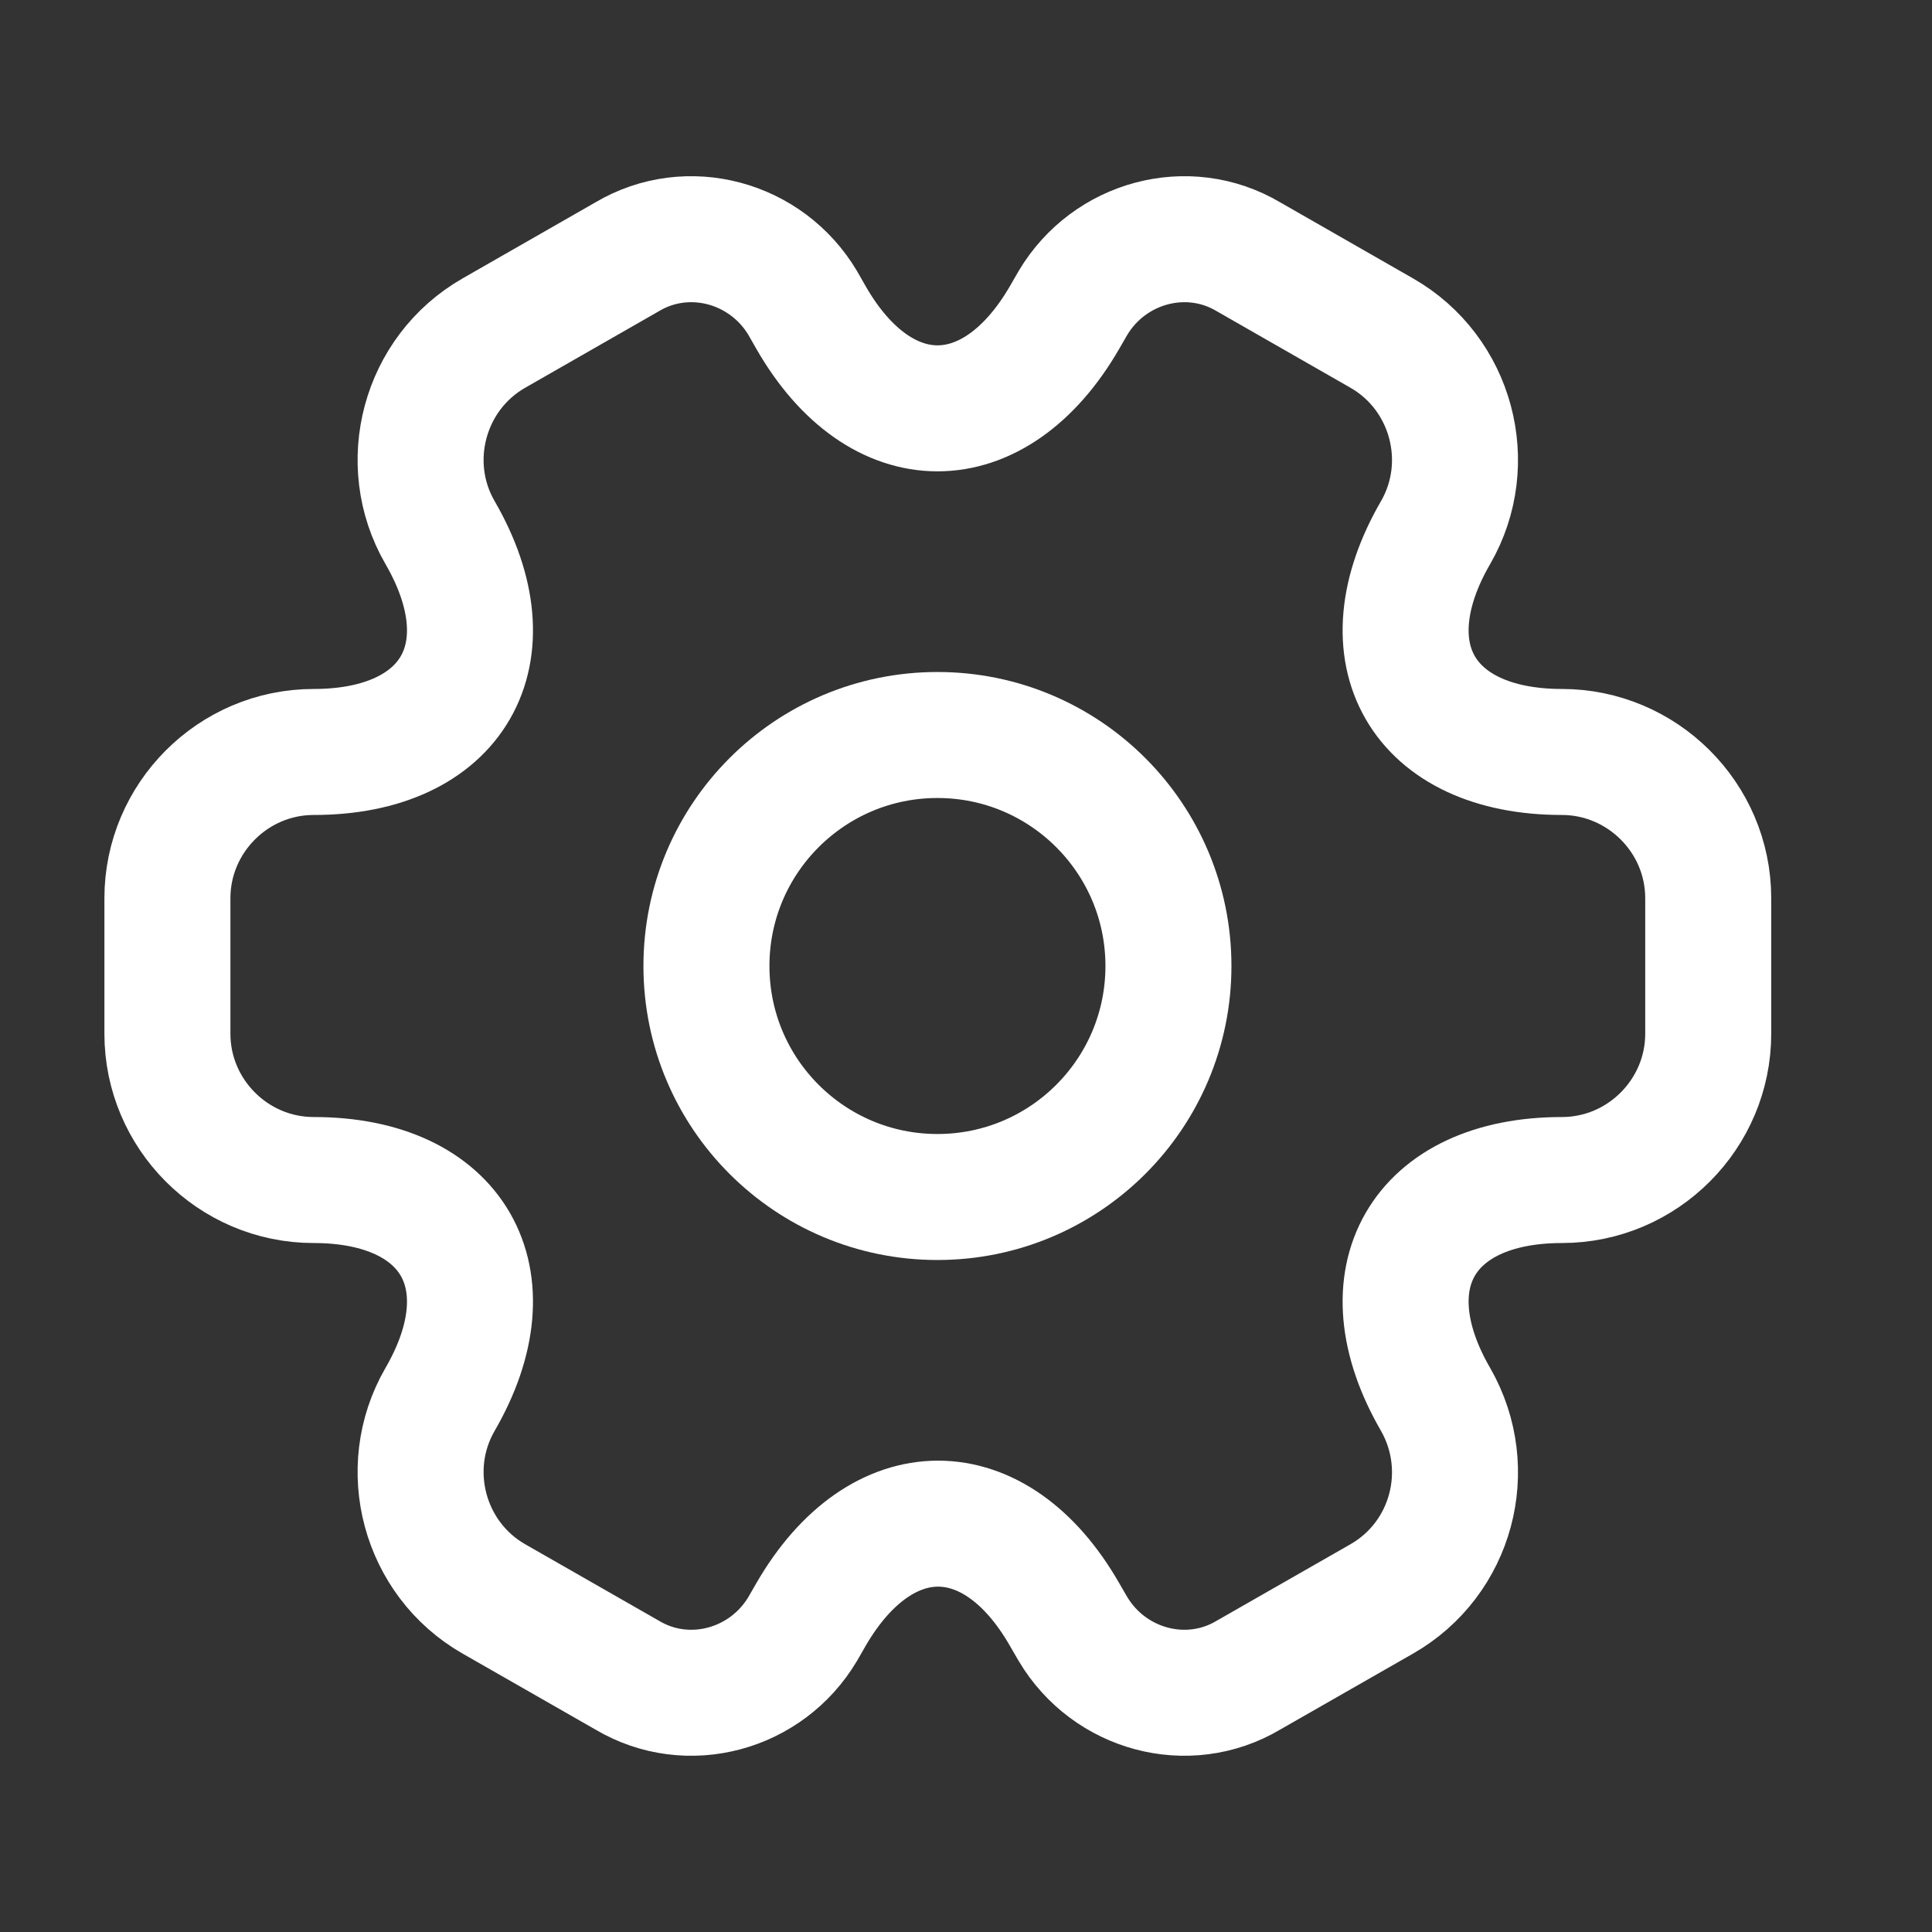 <svg width="23" height="23" viewBox="0 0 23 23" fill="none" xmlns="http://www.w3.org/2000/svg">
<rect x="0" y="0" width="23" height="23" fill="#333333" stroke="none"/>
<path d="M11.16 14.25C12.679 14.25 13.91 13.019 13.91 11.5C13.91 9.981 12.679 8.75 11.16 8.75C9.641 8.75 8.41 9.981 8.41 11.5C8.41 13.019 9.641 14.25 11.16 14.25Z" stroke="white" stroke-width="1.5" stroke-miterlimit="10" stroke-linecap="round" stroke-linejoin="round"/>
<path d="M1.993 12.307V10.693C1.993 9.74 2.772 8.952 3.735 8.952C5.394 8.952 6.072 7.778 5.238 6.339C4.761 5.514 5.046 4.442 5.88 3.965L7.466 3.057C8.19 2.627 9.125 2.883 9.556 3.607L9.656 3.782C10.482 5.221 11.838 5.221 12.672 3.782L12.773 3.607C13.204 2.883 14.139 2.627 14.863 3.057L16.449 3.965C17.283 4.442 17.567 5.514 17.091 6.339C16.256 7.778 16.935 8.952 18.594 8.952C19.547 8.952 20.336 9.731 20.336 10.693V12.307C20.336 13.26 19.556 14.048 18.594 14.048C16.935 14.048 16.256 15.222 17.091 16.661C17.567 17.495 17.283 18.558 16.449 19.035L14.863 19.942C14.139 20.373 13.204 20.117 12.773 19.392L12.672 19.218C11.847 17.779 10.491 17.779 9.656 19.218L9.556 19.392C9.125 20.117 8.19 20.373 7.466 19.942L5.88 19.035C5.046 18.558 4.761 17.486 5.238 16.661C6.072 15.222 5.394 14.048 3.735 14.048C2.772 14.048 1.993 13.26 1.993 12.307Z" stroke="white" stroke-width="1.5" stroke-miterlimit="10" stroke-linecap="round" stroke-linejoin="round"/>
</svg>
